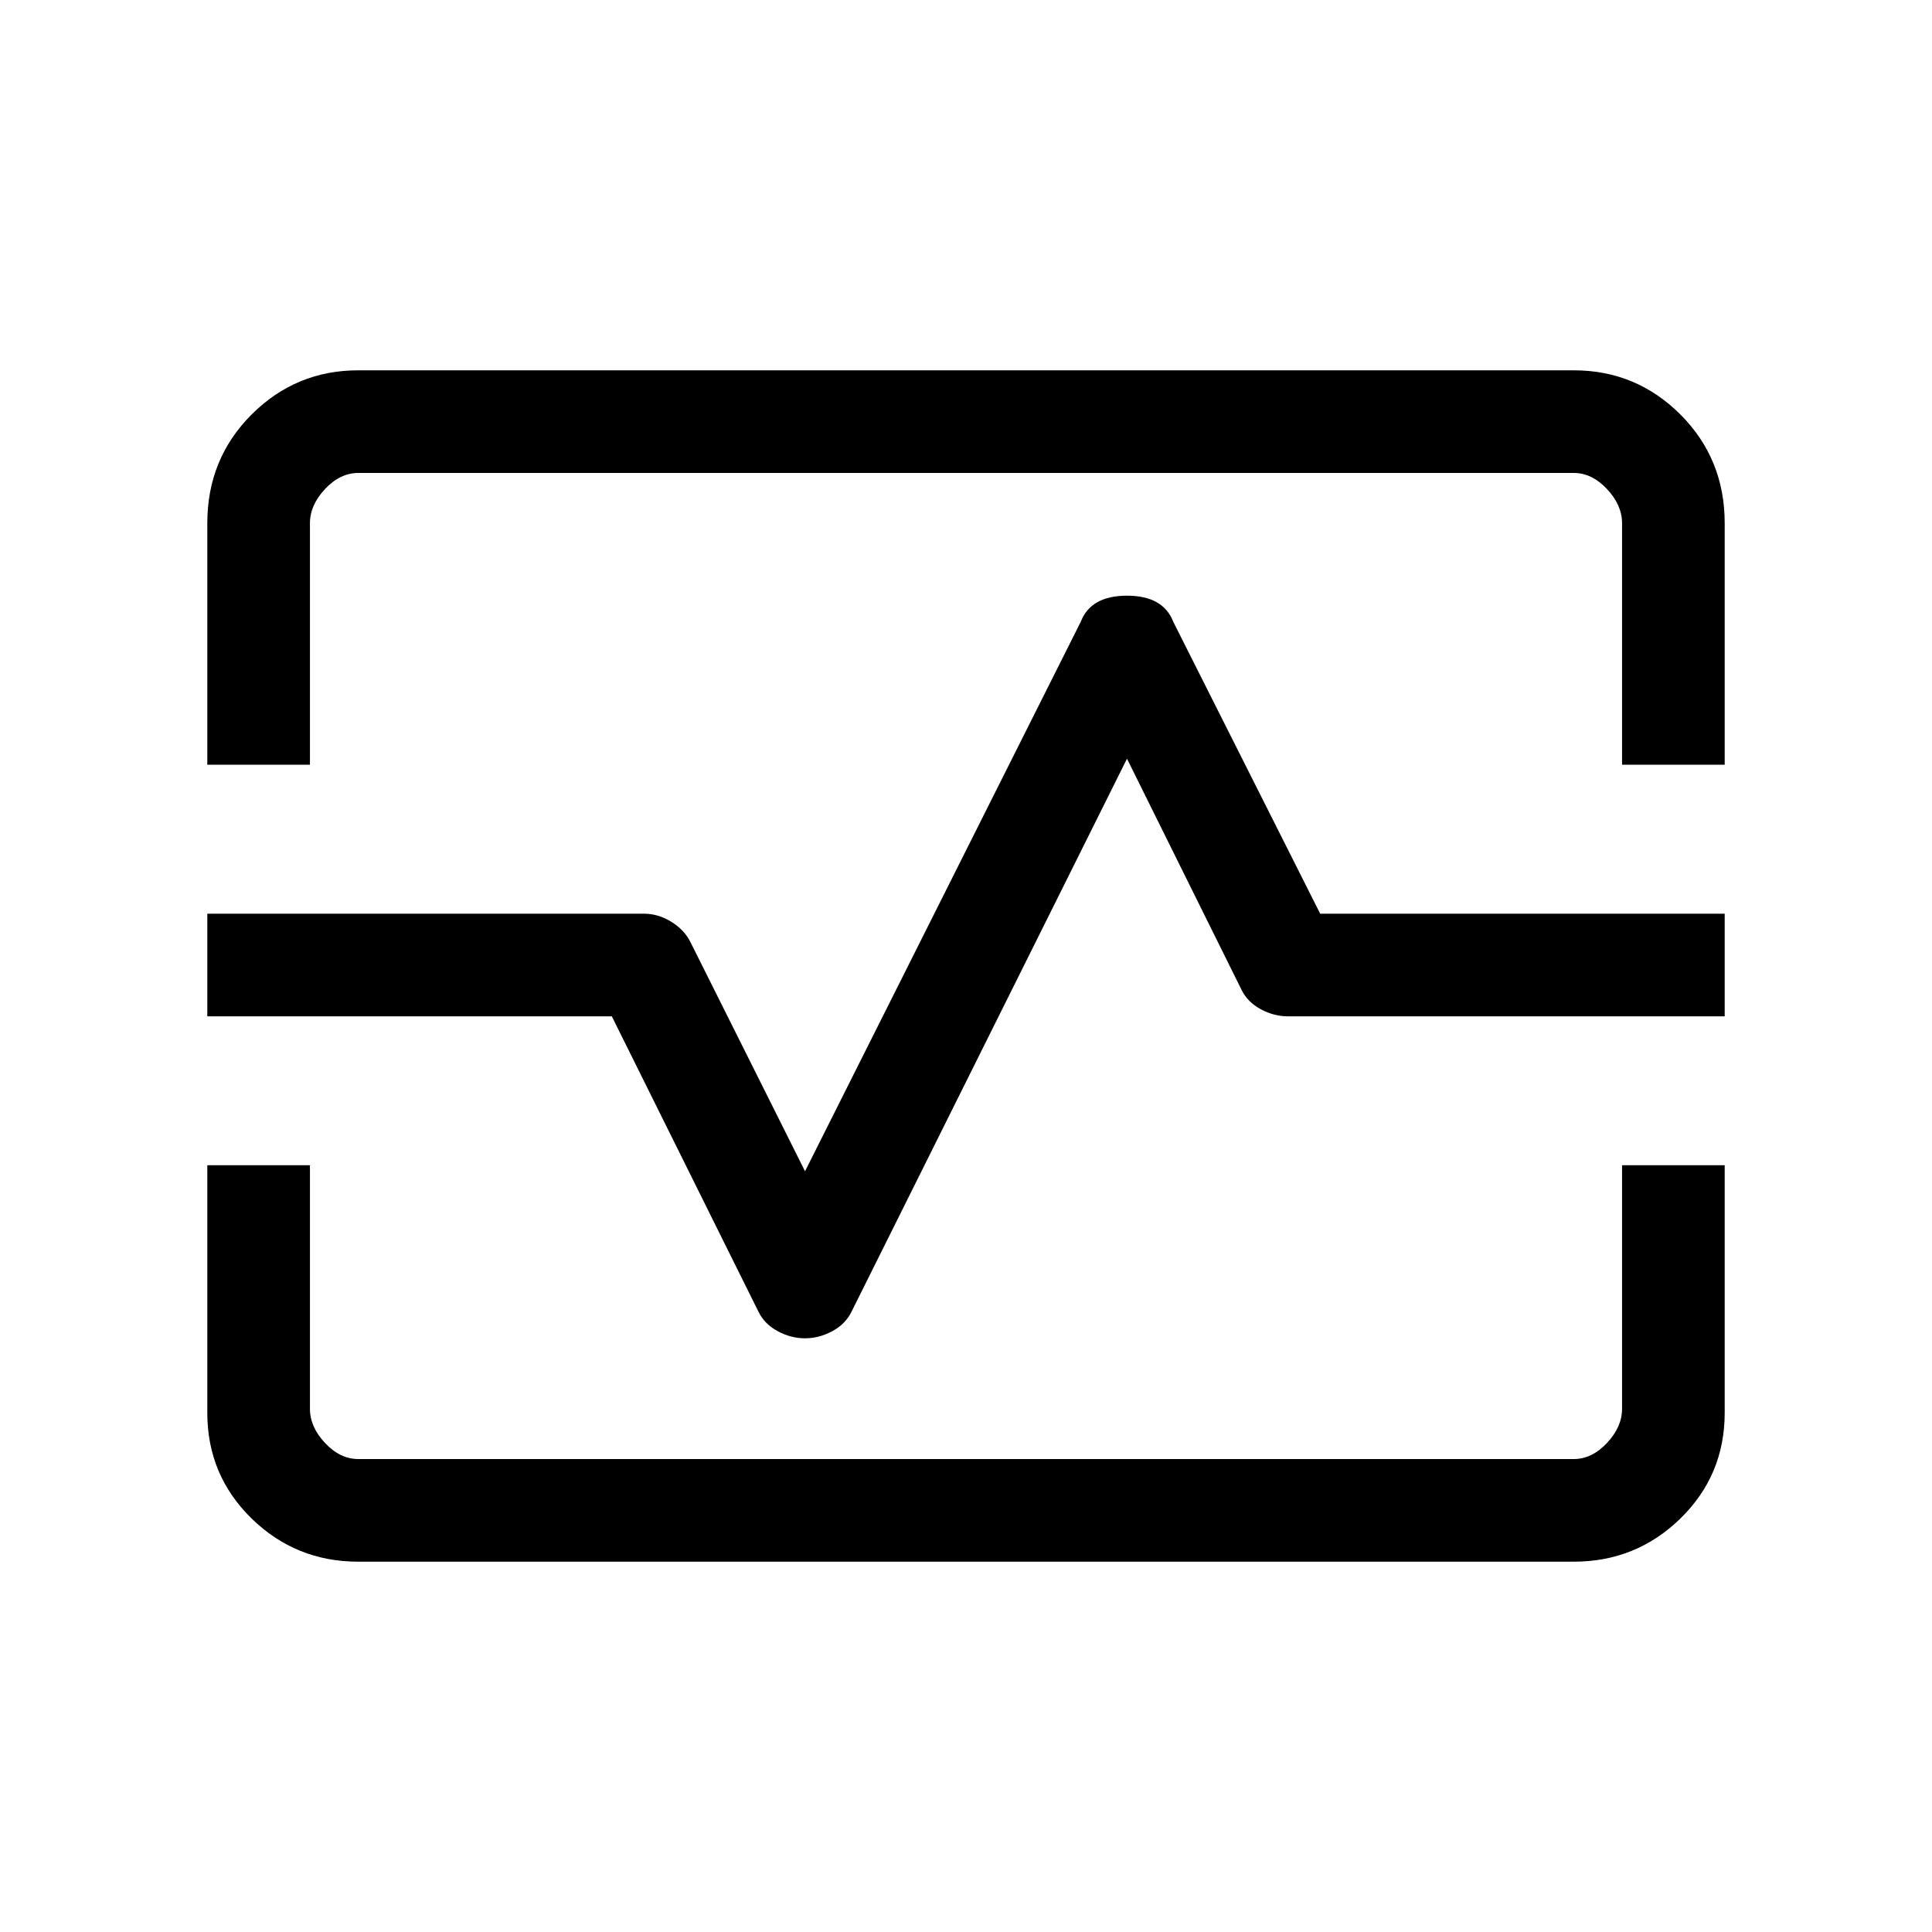 <svg xmlns="http://www.w3.org/2000/svg" height="40" width="40"><path d="M4.292 15.833V10.833Q4.292 9.5 5.208 8.583Q6.125 7.667 7.417 7.667H32.583Q33.875 7.667 34.792 8.583Q35.708 9.5 35.708 10.833V15.833H33.583V10.833Q33.583 10.458 33.271 10.125Q32.958 9.792 32.583 9.792H7.417Q7.042 9.792 6.729 10.125Q6.417 10.458 6.417 10.833V15.833ZM7.417 32.333Q6.125 32.333 5.208 31.438Q4.292 30.542 4.292 29.25V24.125H6.417V29.167Q6.417 29.542 6.729 29.875Q7.042 30.208 7.417 30.208H32.583Q32.958 30.208 33.271 29.875Q33.583 29.542 33.583 29.167V24.125H35.708V29.25Q35.708 30.542 34.792 31.438Q33.875 32.333 32.583 32.333ZM16.667 27.708Q16.958 27.708 17.229 27.562Q17.5 27.417 17.625 27.167L23.333 15.708L25.708 20.5Q25.833 20.75 26.104 20.896Q26.375 21.042 26.667 21.042H35.708V18.917H27.333L24.292 12.875Q24.083 12.333 23.333 12.333Q22.583 12.333 22.375 12.875L16.667 24.25L14.292 19.5Q14.167 19.25 13.896 19.083Q13.625 18.917 13.333 18.917H4.292V21.042H12.667L15.708 27.167Q15.833 27.417 16.104 27.562Q16.375 27.708 16.667 27.708ZM20 20Q20 20 20 20Q20 20 20 20Q20 20 20 20Q20 20 20 20Q20 20 20 20Q20 20 20 20Q20 20 20 20Q20 20 20 20Z"/></svg>